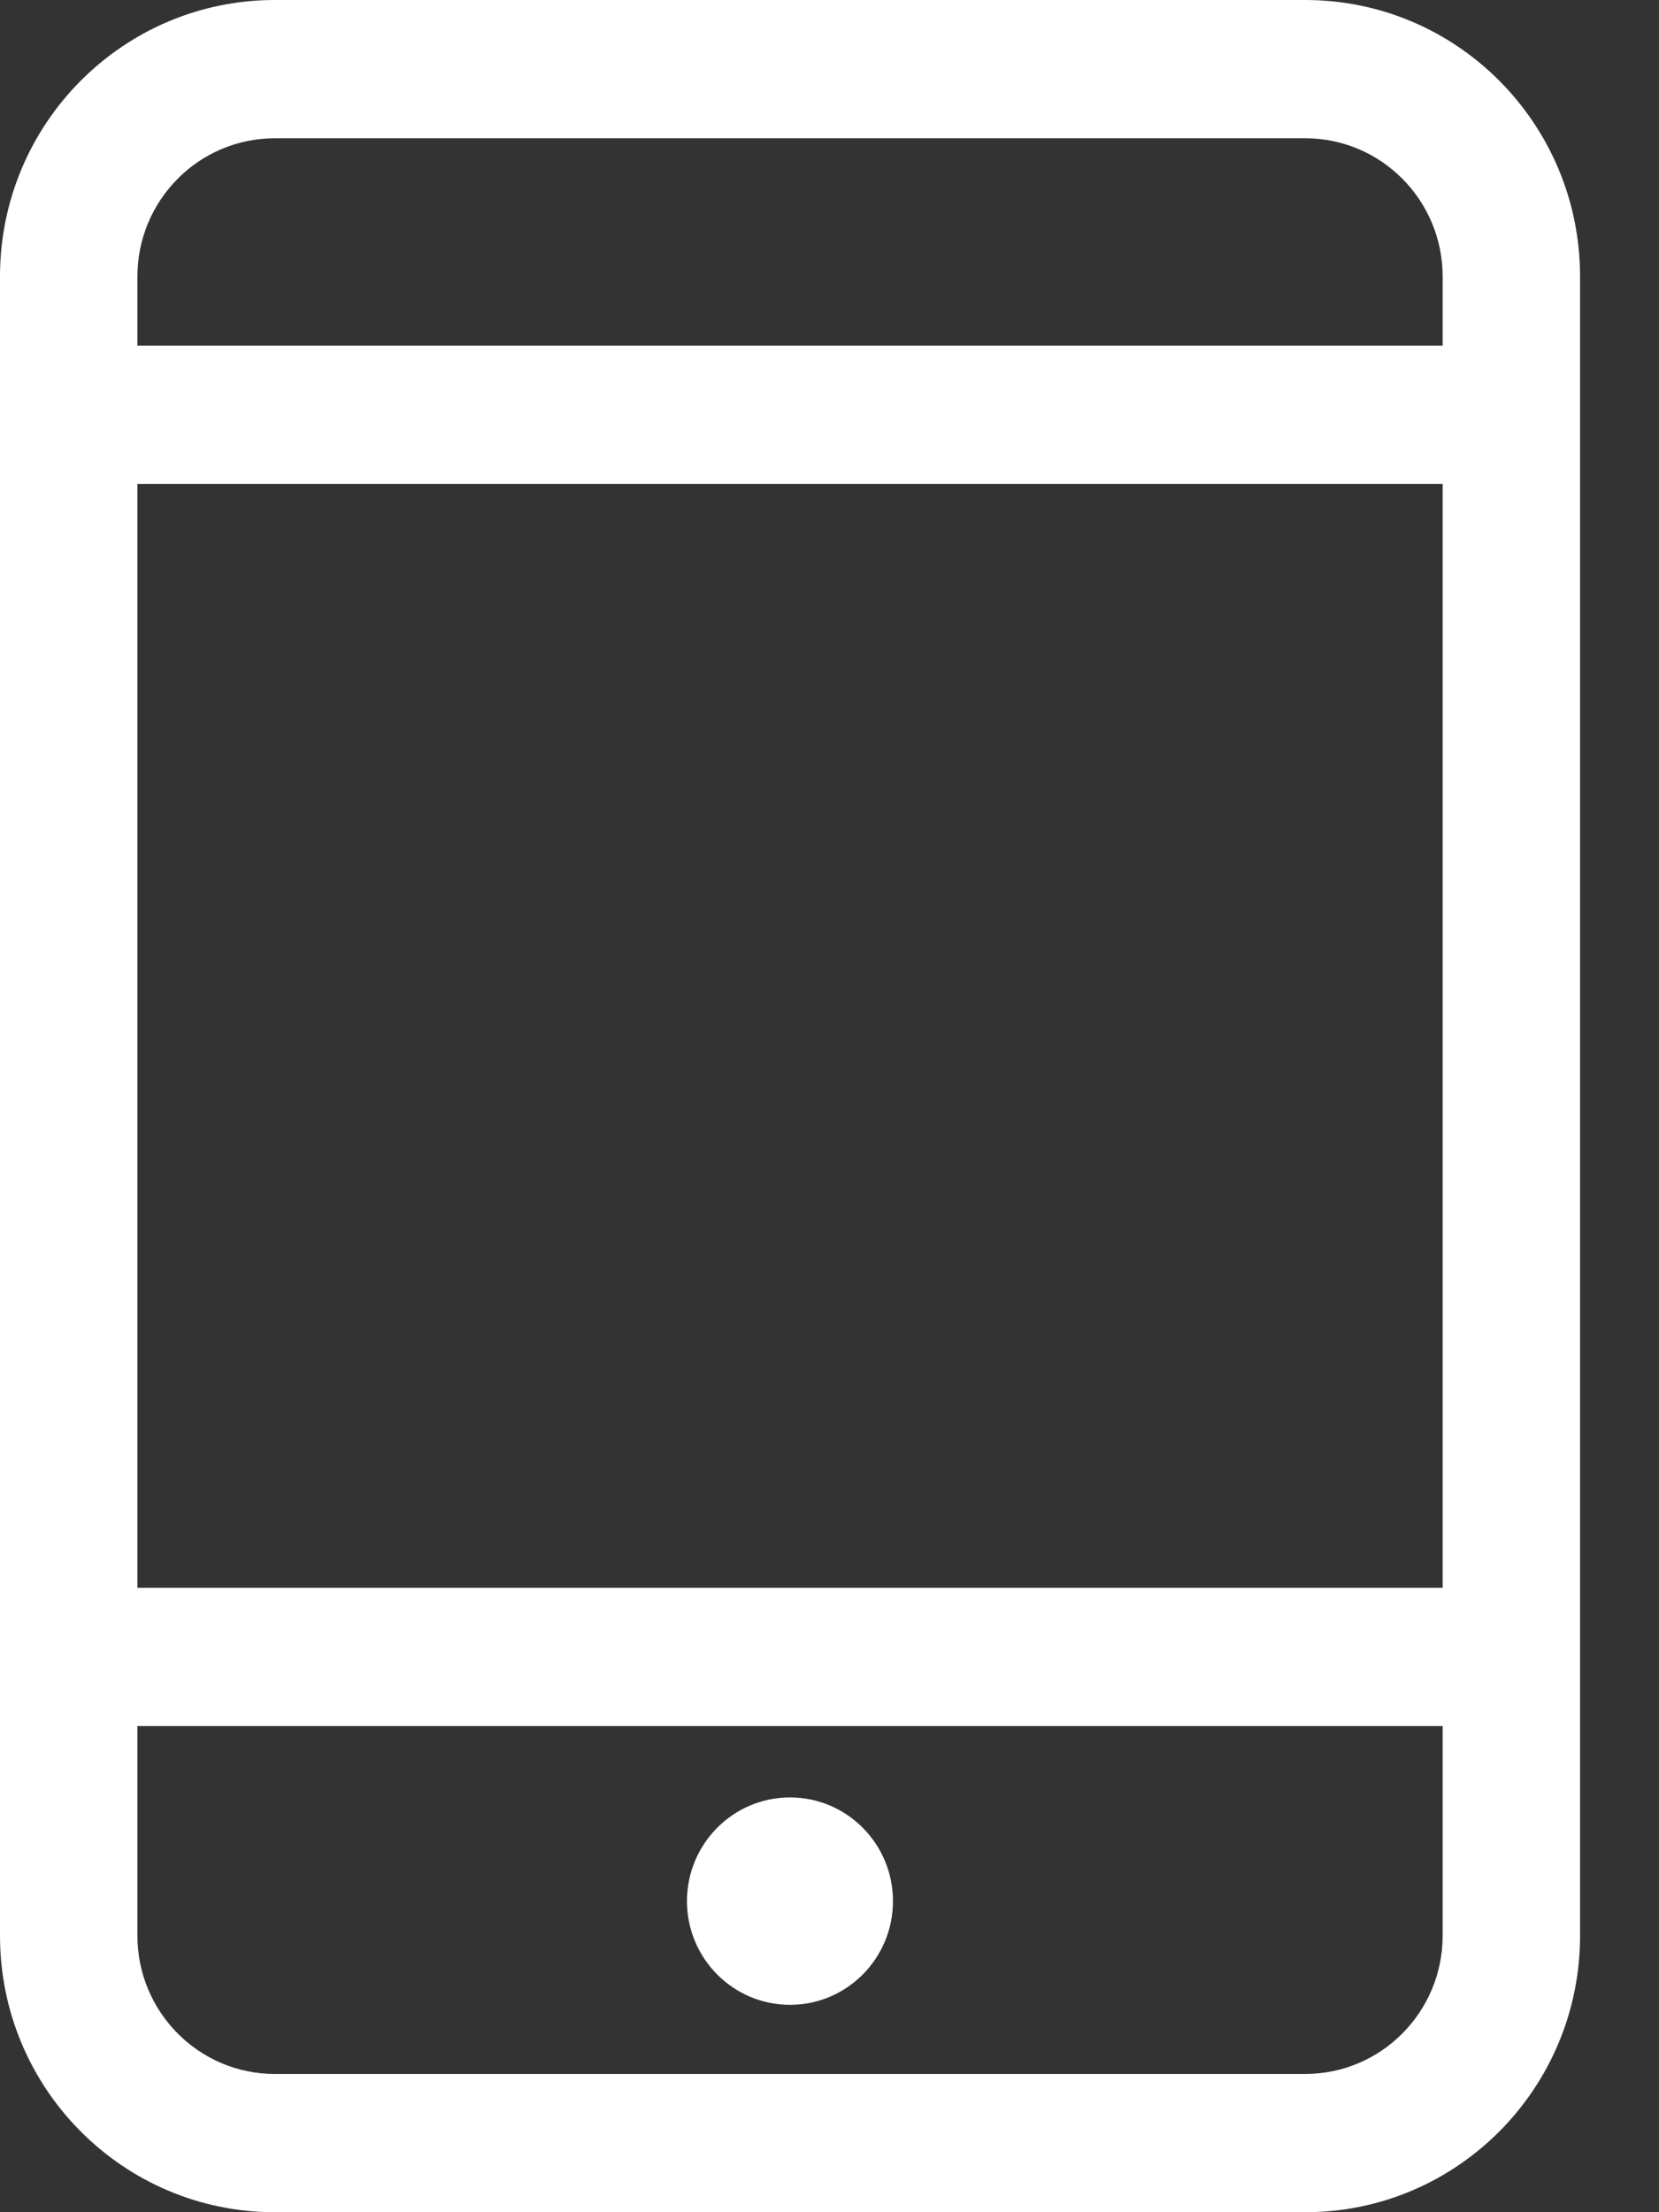 <?xml version="1.0" encoding="UTF-8"?>
<svg width="12px" height="16px" viewBox="0 0 12 16" version="1.1" xmlns="http://www.w3.org/2000/svg" xmlns:xlink="http://www.w3.org/1999/xlink">
    <rect x="0" y="0" width="12" height="16" fill="#333333" stroke="none"/>
    <!-- Generator: Sketch 49 (51002) - http://www.bohemiancoding.com/sketch -->
    <title>icon_客户端02</title>
    <desc>Created with Sketch.</desc>
    <defs></defs>
    <g id="PC优化-视觉" stroke="none" stroke-width="1" fill="none" fill-rule="evenodd">
        <g id="手机-(1)-copy" fill="#FFFFFF" fill-rule="nonzero">
            <path d="M9.441,16 L1.988,16 C0.89,16 0,15.105 0,14 L0,2 C0,0.895 0.89,0 1.988,0 L9.441,0 C10.539,0 11.429,0.895 11.429,2 L11.429,14 C11.429,15.105 10.539,16 9.441,16 Z M10.435,2 C10.435,1.448 9.99,1 9.441,1 L1.988,1 C1.439,1 0.994,1.448 0.994,2 L0.994,2.5 L10.435,2.5 L10.435,2 L10.435,2 Z M10.435,3.5 L0.994,3.5 L0.994,11.484 L10.435,11.484 L10.435,3.5 Z M10.435,12.484 L0.994,12.484 L0.994,14 C0.994,14.552 1.439,15 1.988,15 L9.441,15 C9.99,15 10.435,14.552 10.435,14 L10.435,12.484 Z M5.714,14.5 C5.303,14.5 4.969,14.164 4.969,13.75 C4.969,13.336 5.303,13 5.714,13 C6.126,13 6.459,13.336 6.459,13.75 C6.459,14.164 6.126,14.5 5.714,14.5 Z" id="Shape"></path>
        </g>
    </g>
</svg>